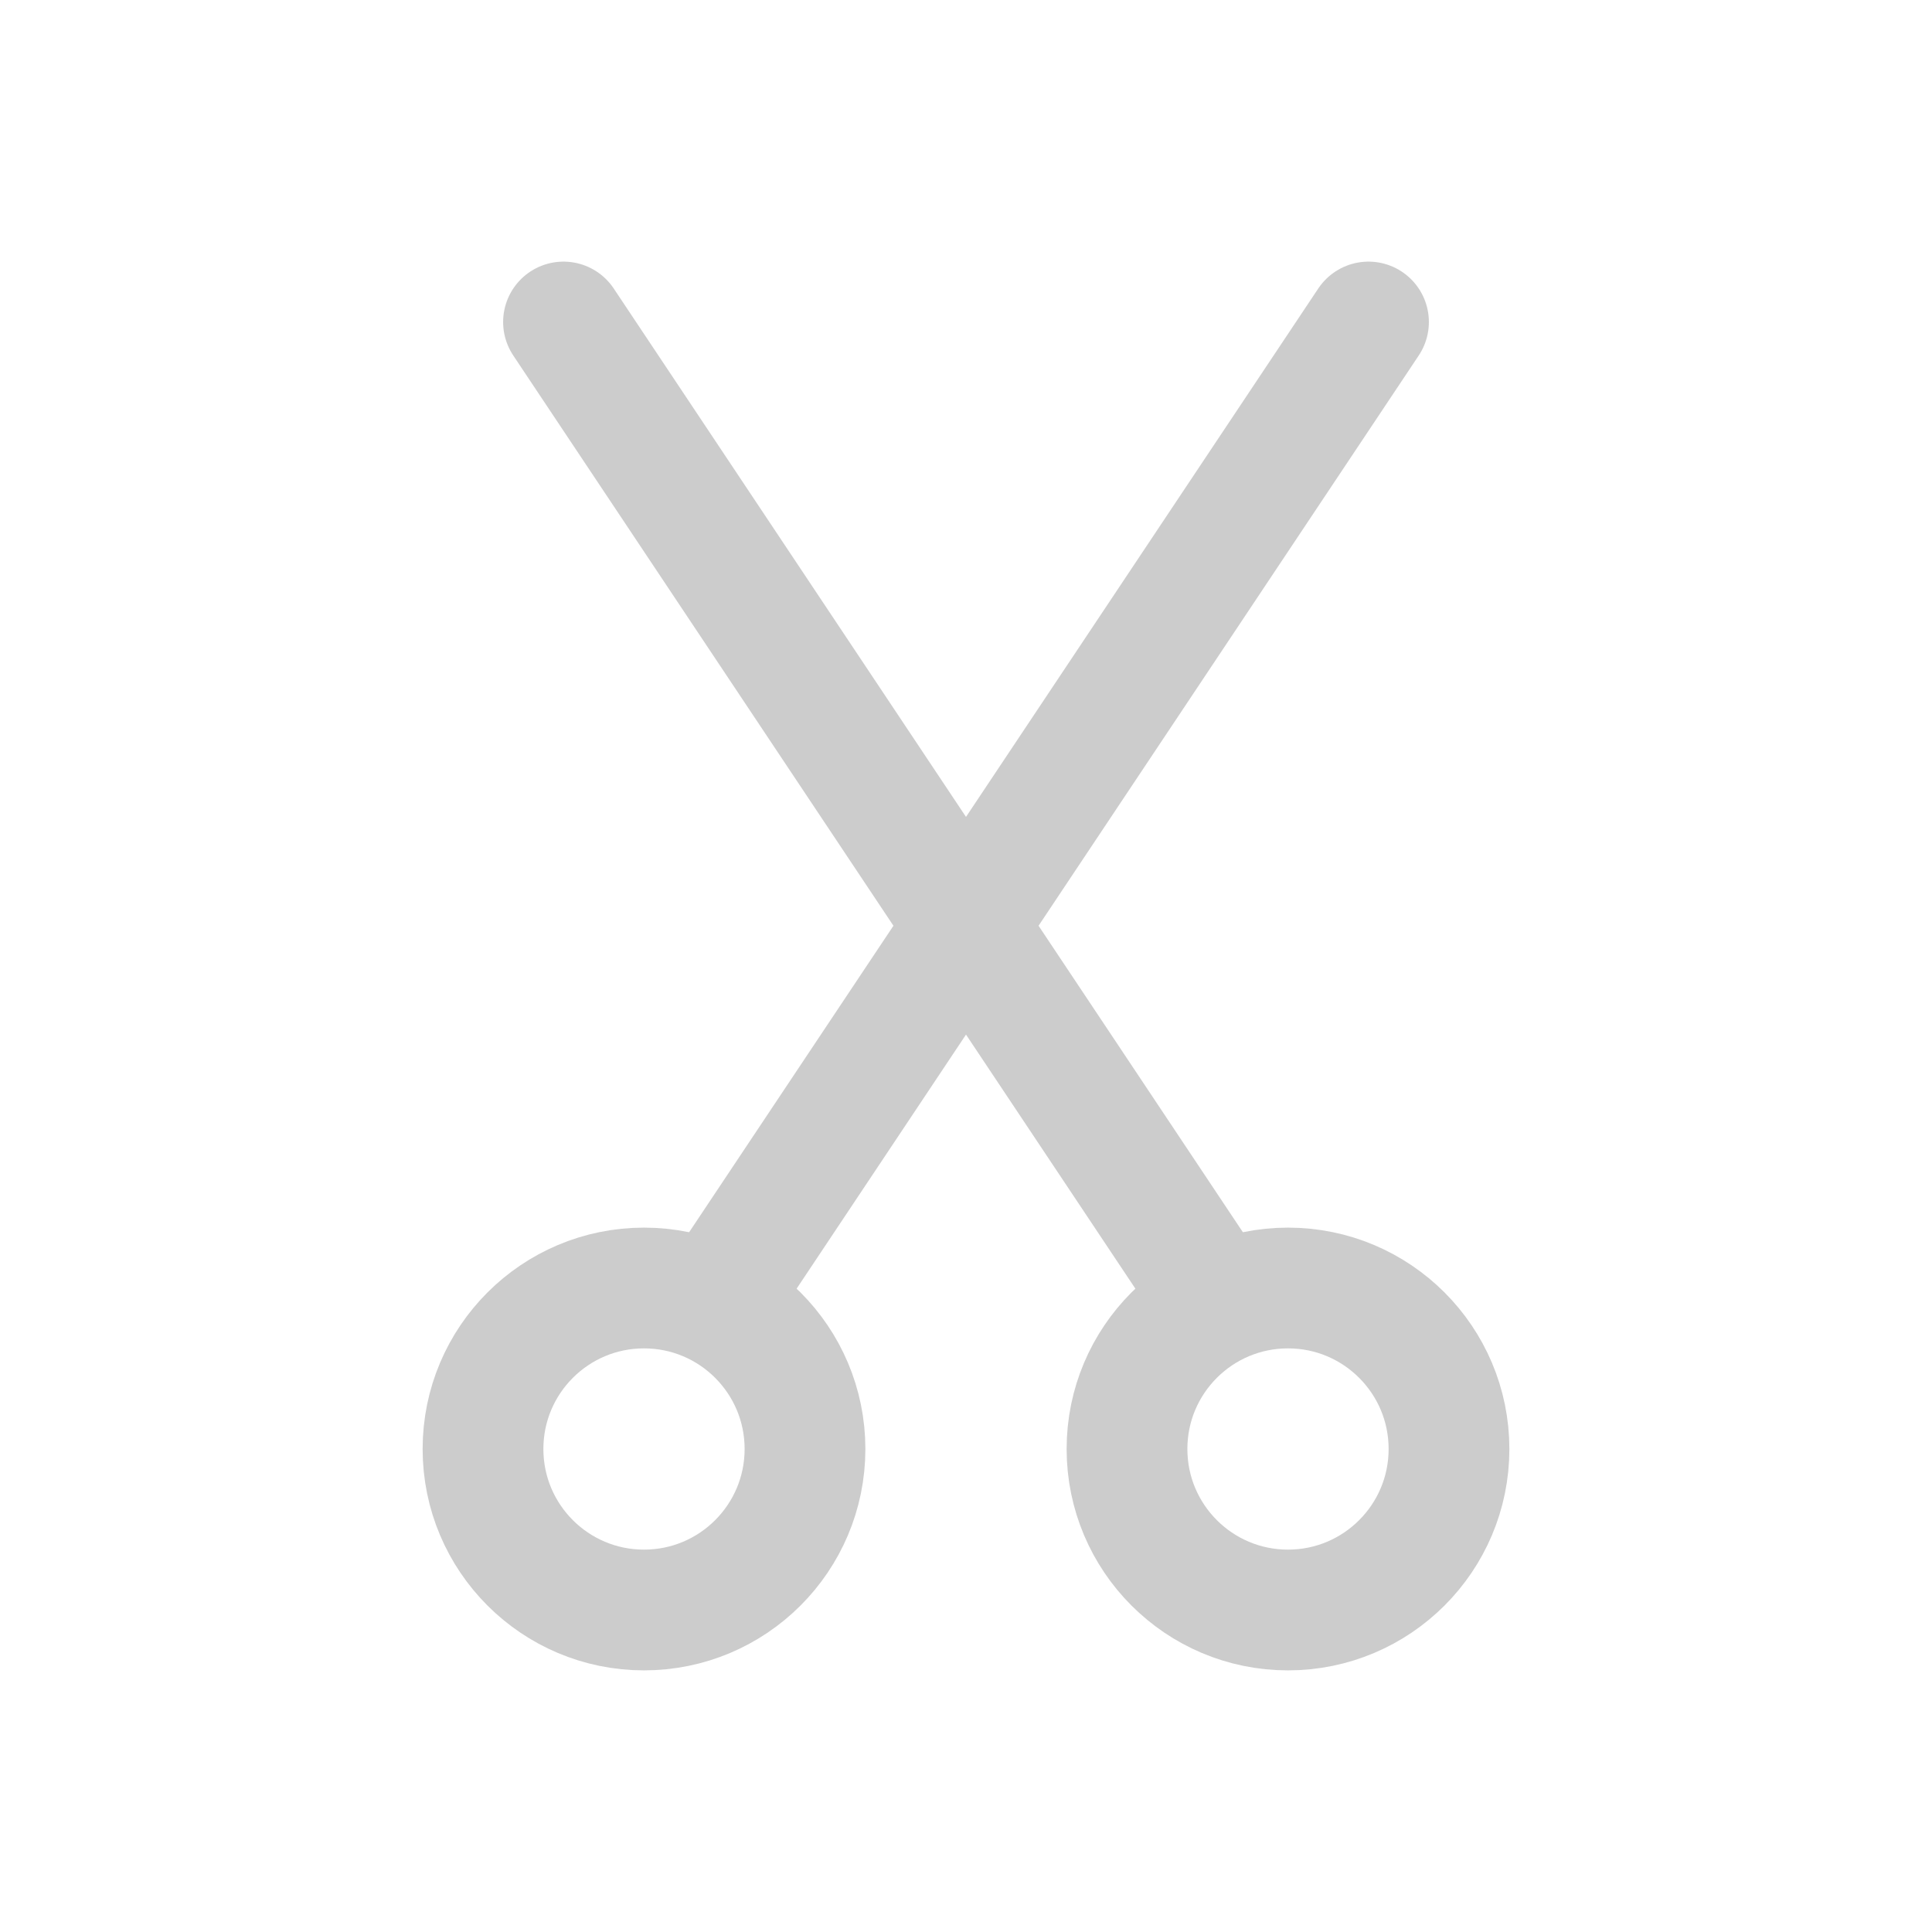 <svg width="240" height="240" xmlns="http://www.w3.org/2000/svg"><path style="fill:none;stroke:#ccc;stroke-width:15;stroke-linecap:round;stroke-linejoin:miter;stroke-miterlimit:4;stroke-dasharray:none;stroke-opacity:1" d="M170 40 90 160M70 40l80 120"/><circle style="fill:none;fill-opacity:.991;stroke:#ccc;stroke-width:15;stroke-linecap:round;stroke-linejoin:round;stroke-miterlimit:4;stroke-dasharray:none;stroke-opacity:1" cx="160" cy="180" r="20"/><circle style="fill:none;fill-opacity:.991;stroke:#ccc;stroke-width:15;stroke-linecap:round;stroke-linejoin:round;stroke-miterlimit:4;stroke-dasharray:none;stroke-opacity:1" cx="80" cy="180" r="20"/></svg>